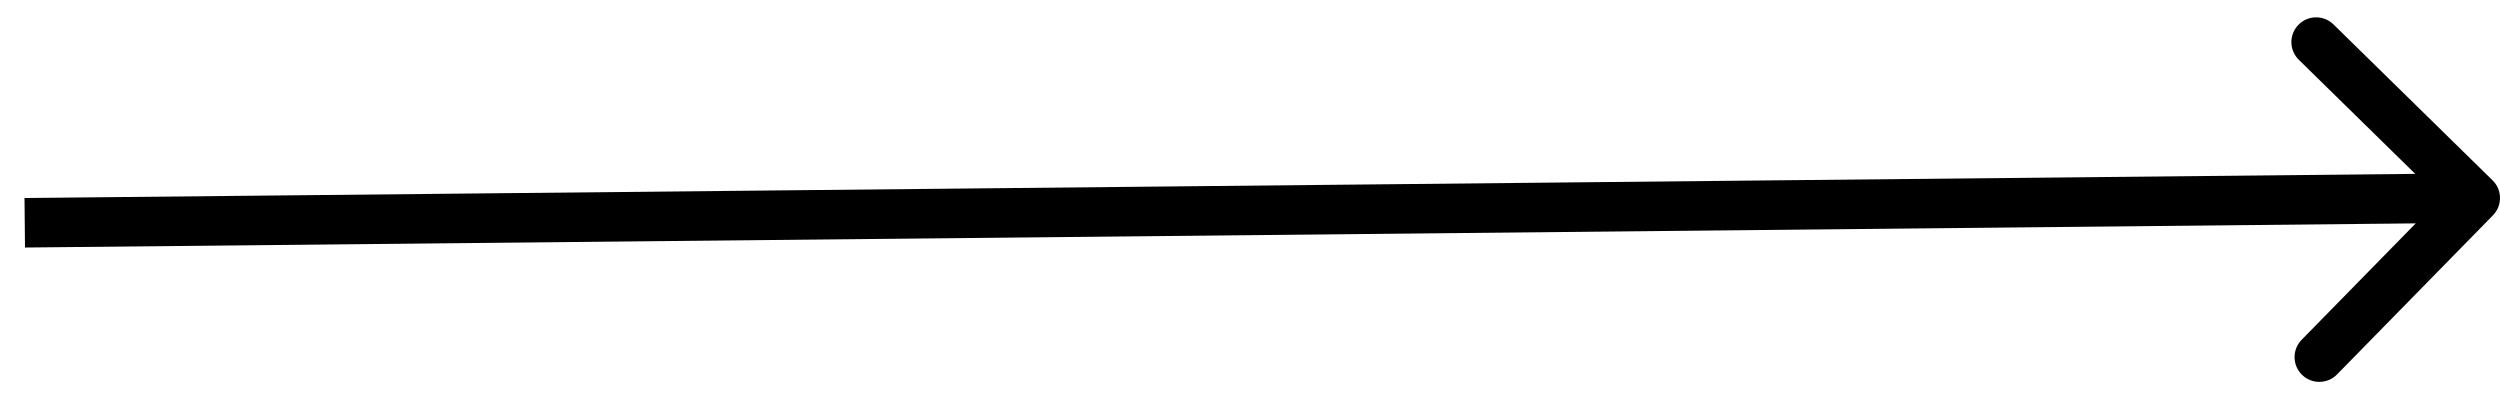 <svg width="101" height="16" viewBox="0 0 101 16" fill="none" xmlns="http://www.w3.org/2000/svg">
<path d="M100.714 8.7C101.101 8.305 101.094 7.672 100.7 7.286L94.272 0.986C93.878 0.6 93.244 0.606 92.858 1.001C92.471 1.395 92.478 2.028 92.872 2.415L98.586 8.014L92.986 13.728C92.6 14.122 92.606 14.756 93.001 15.142C93.395 15.529 94.028 15.522 94.415 15.128L100.714 8.7ZM1.01 10L100.01 9L99.99 7L0.99 8L1.01 10Z" fill="black"/>
</svg>
